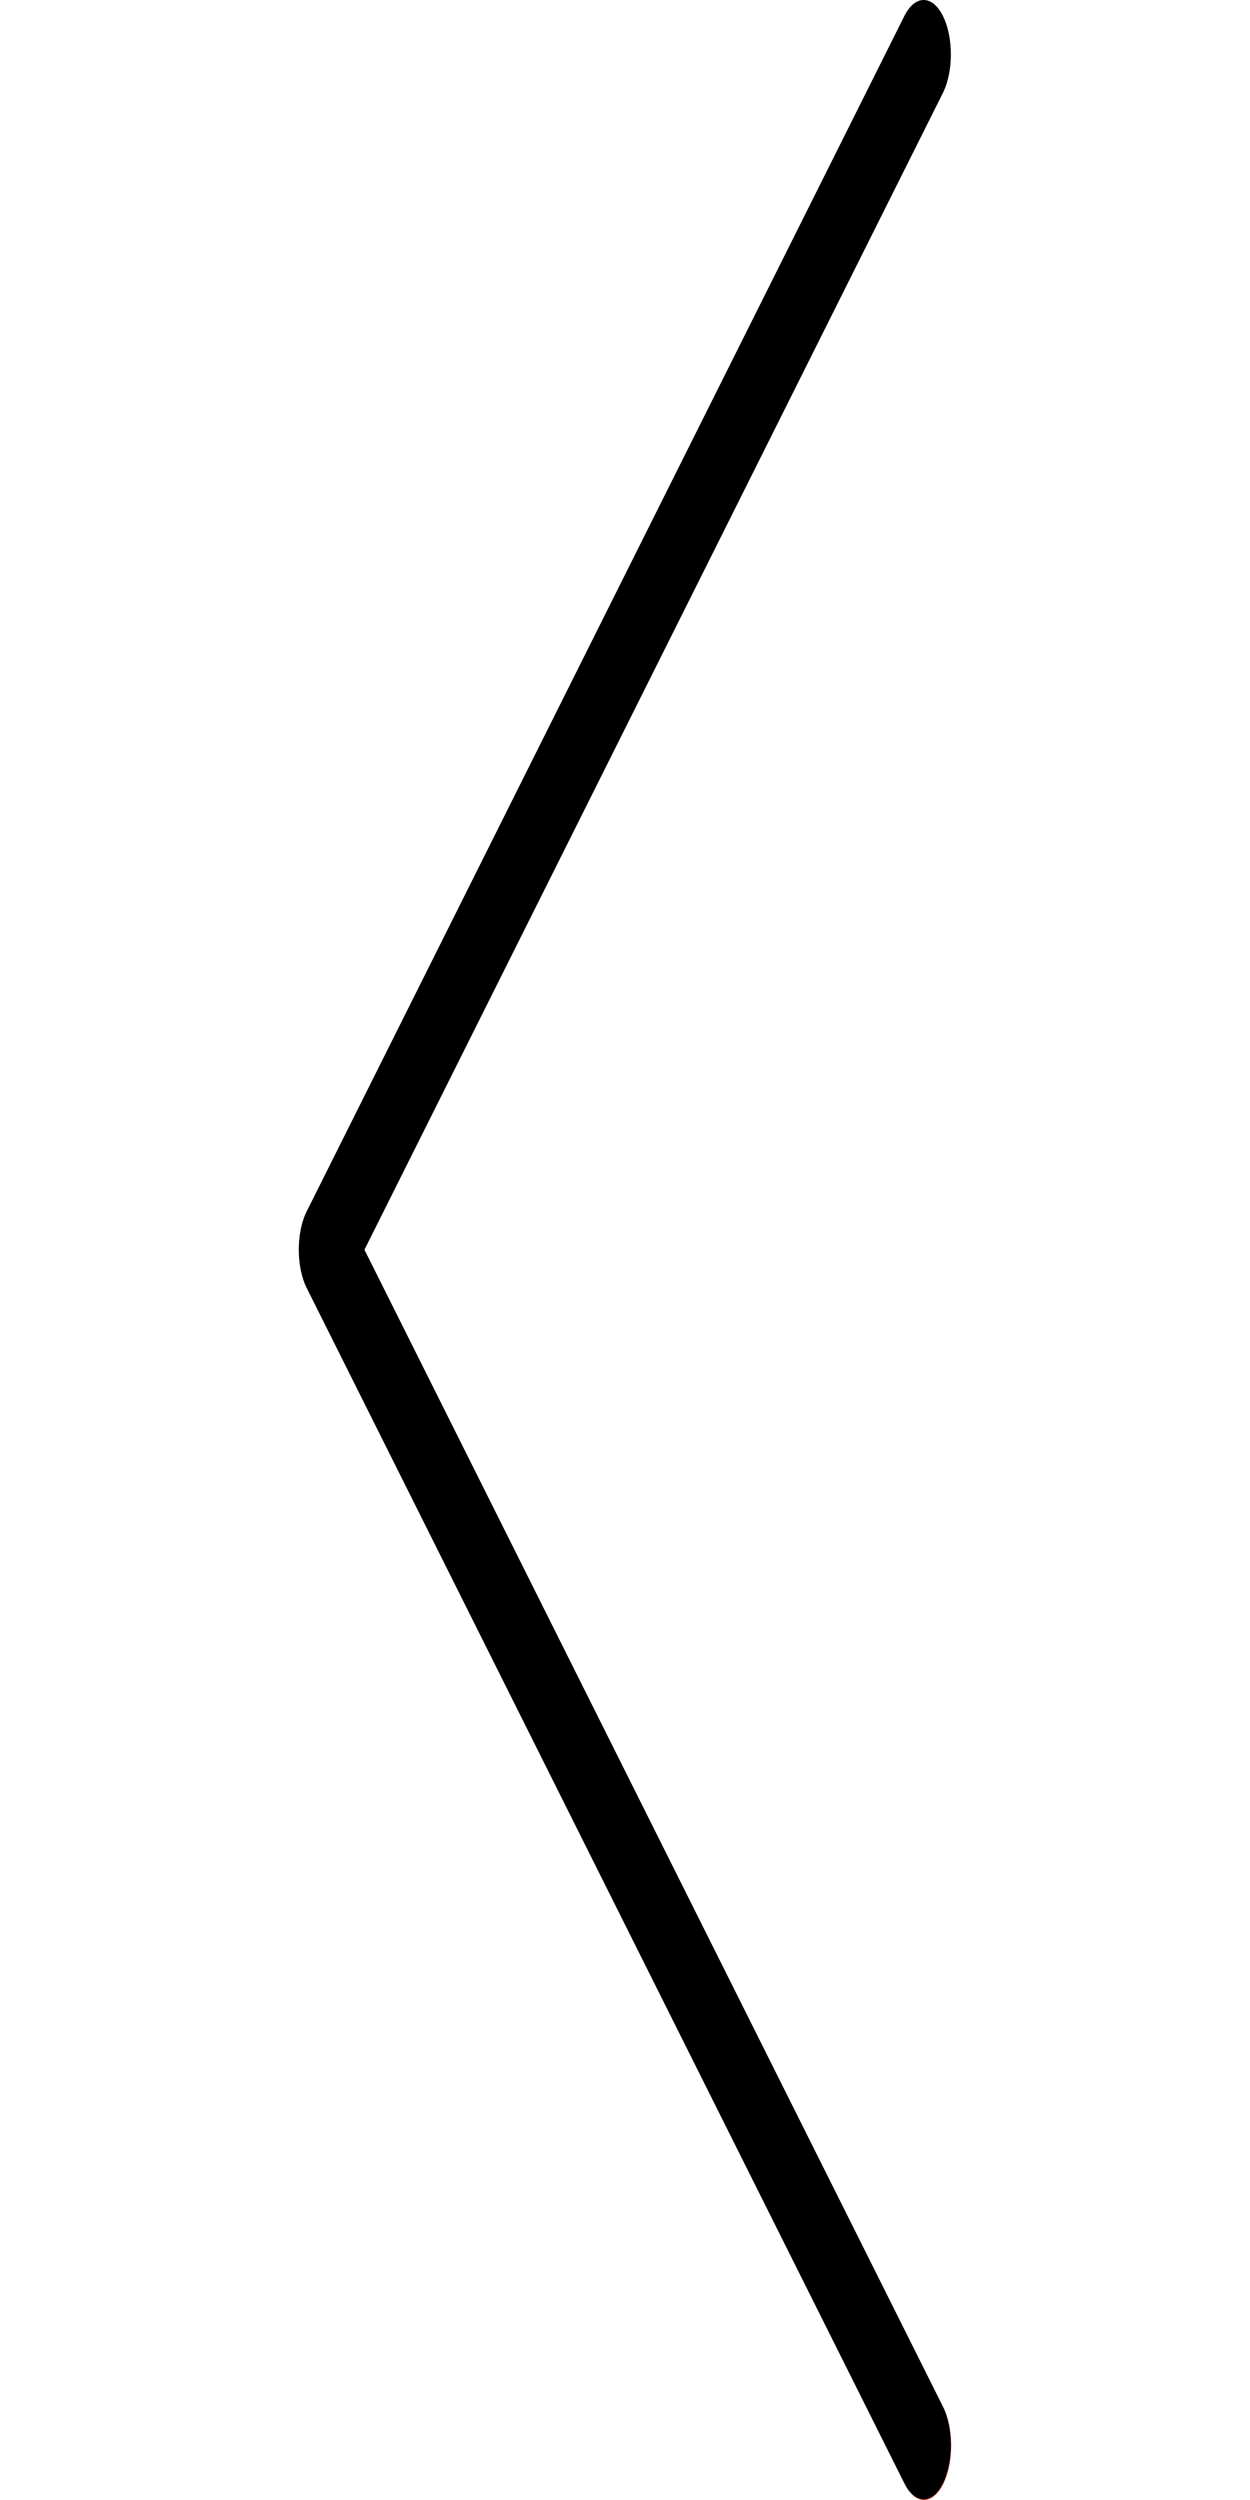 <svg width="50" height="100" viewBox="0 0 50 100" fill="none" xmlns="http://www.w3.org/2000/svg">
<g clip-path="url(#clip0)">
<path d="M36.177 0.637C36.609 -0.197 37.297 -0.173 37.714 0.691C38.12 1.533 38.12 2.868 37.714 3.71L14.576 49.989L37.716 96.263C38.148 97.097 38.159 98.473 37.742 99.337C37.325 100.2 36.638 100.224 36.206 99.39C36.197 99.372 36.188 99.355 36.179 99.337L12.273 51.523C11.848 50.675 11.848 49.299 12.273 48.45L36.177 0.637Z" fill="#F44336"/>
<path d="M36.947 99.975C37.547 99.978 38.034 99.006 38.035 97.806C38.036 97.227 37.921 96.672 37.716 96.263L14.576 49.989L37.716 3.715C38.141 2.865 38.141 1.487 37.716 0.637C37.291 -0.213 36.602 -0.213 36.177 0.637L12.271 48.45C11.846 49.299 11.846 50.675 12.271 51.523L36.177 99.336C36.381 99.745 36.658 99.975 36.947 99.975Z" fill="black"/>
</g>
<defs>
<clipPath id="clip0">
<rect width="50" height="100" fill="white" transform="matrix(-1 0 0 1 50 0)"/>
</clipPath>
</defs>
</svg>
